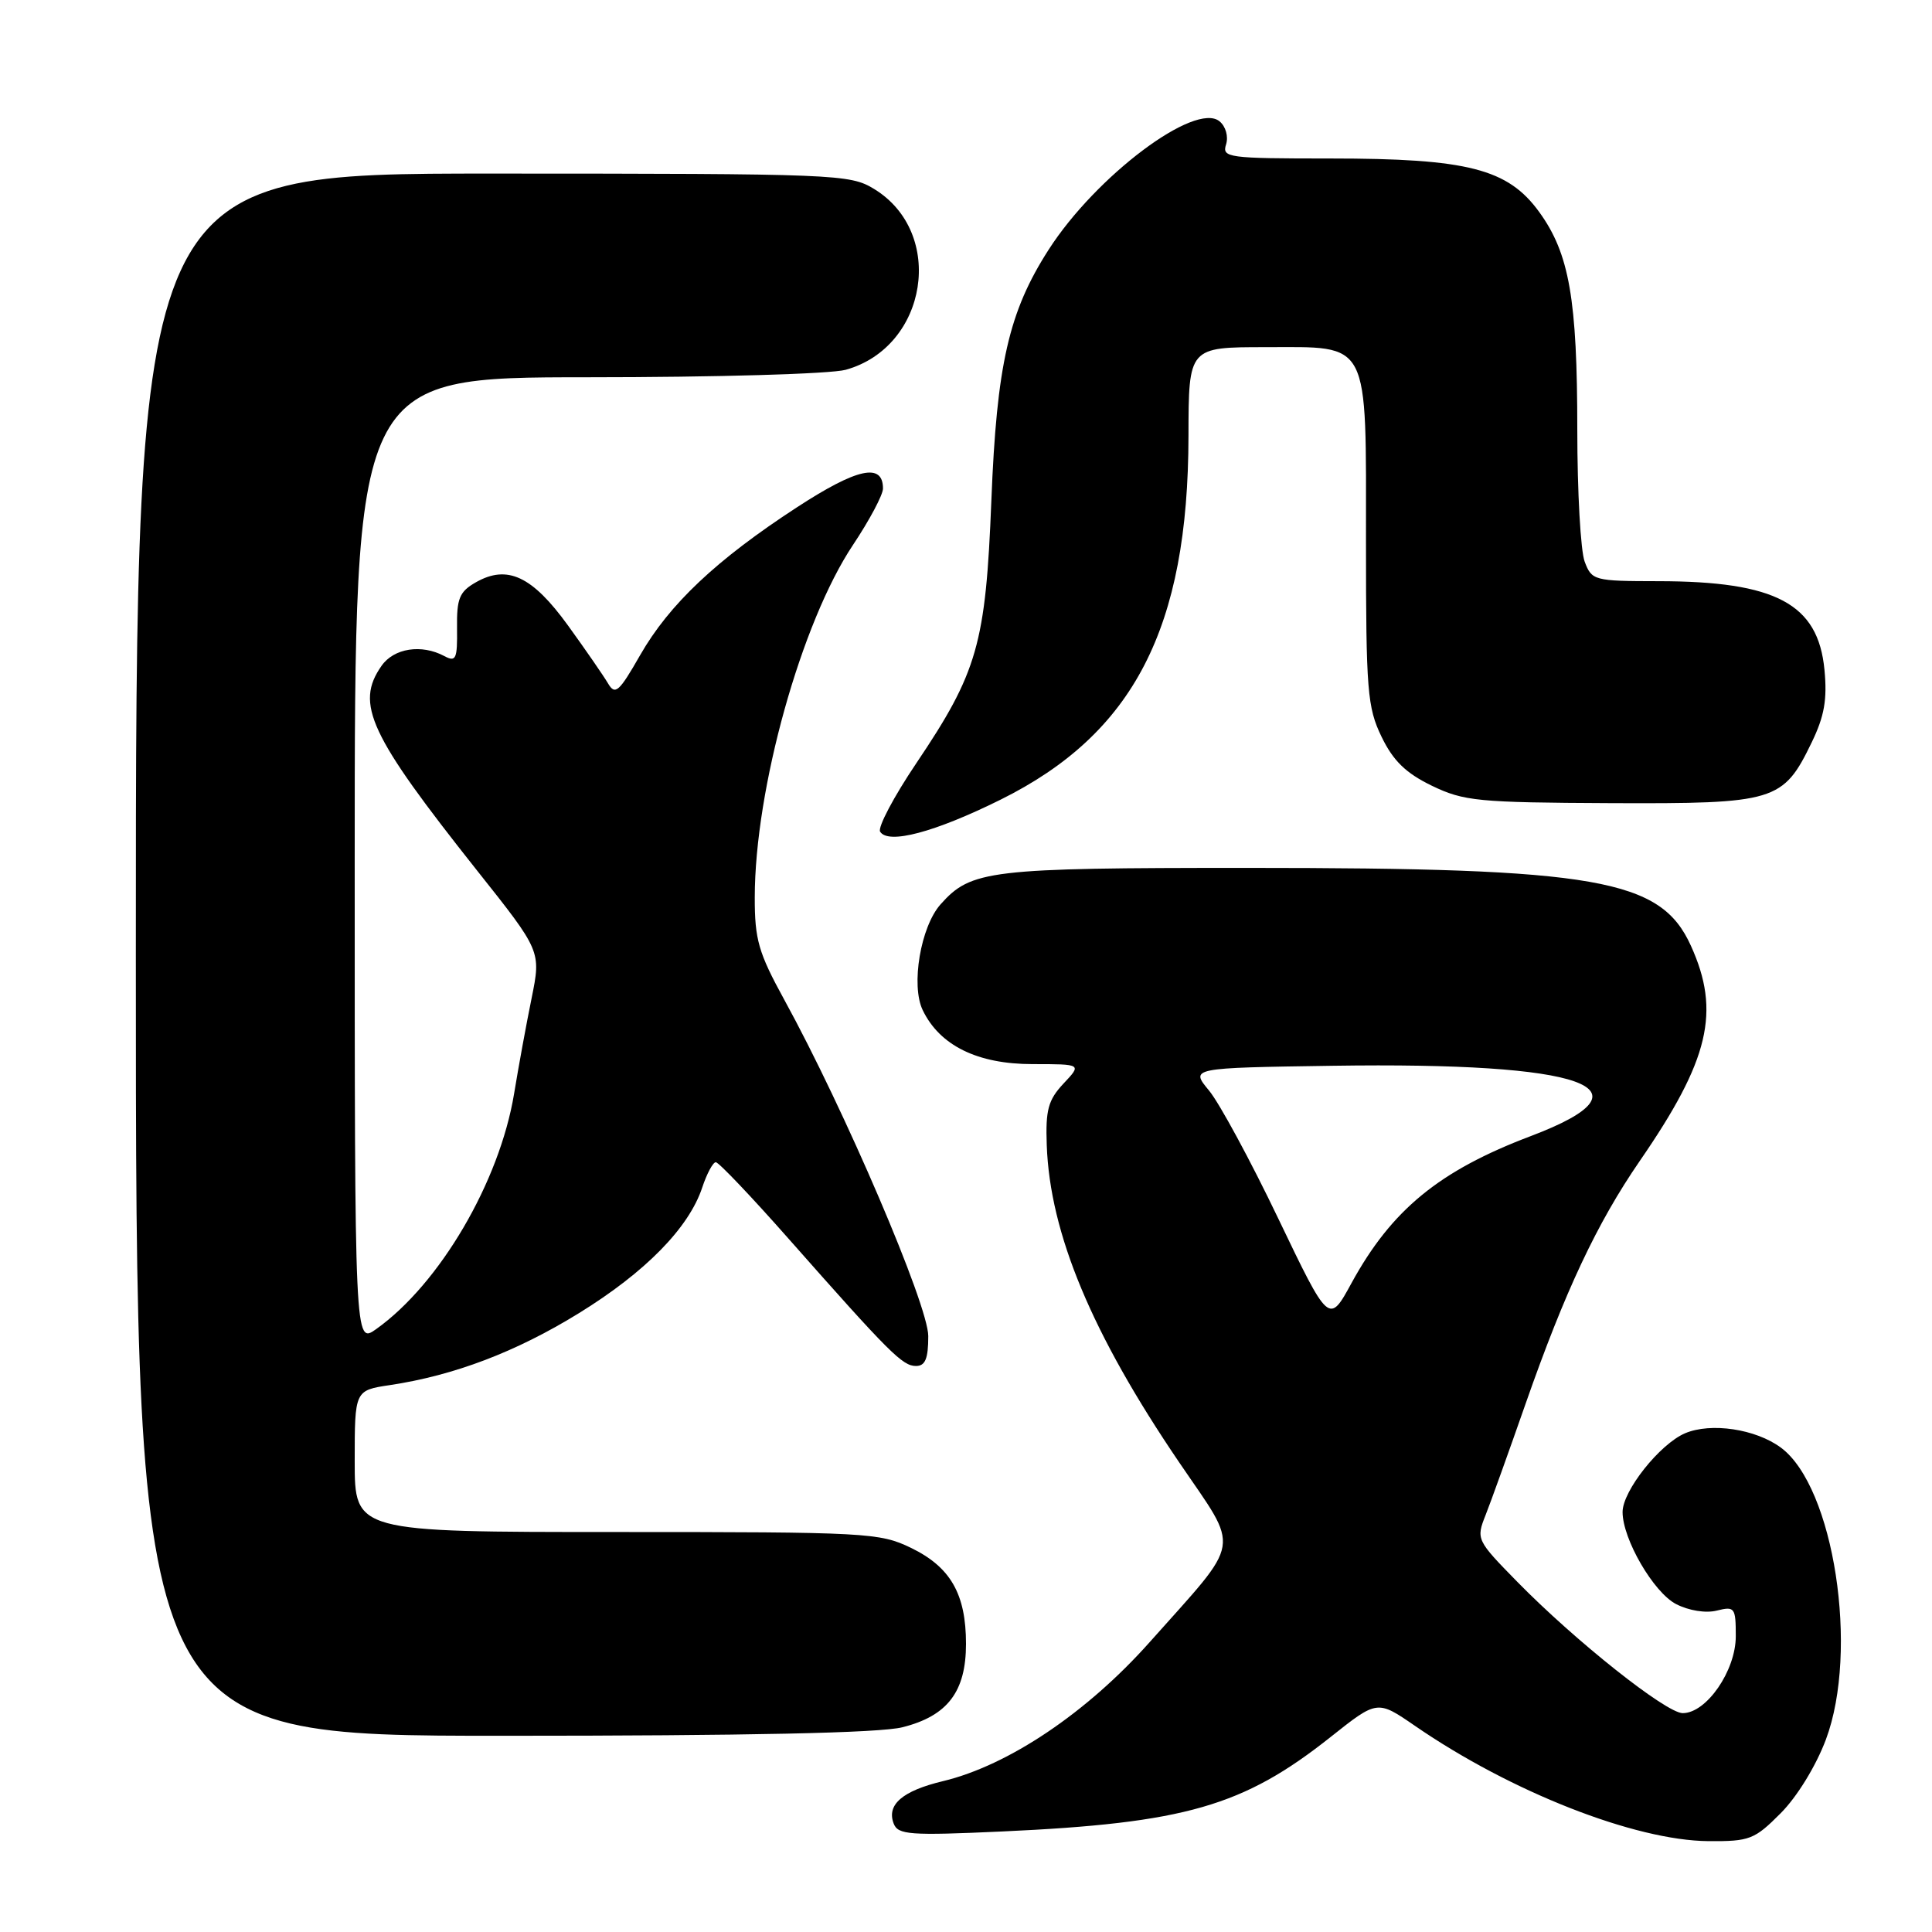 <?xml version="1.0" encoding="UTF-8" standalone="no"?>
<!DOCTYPE svg PUBLIC "-//W3C//DTD SVG 1.1//EN" "http://www.w3.org/Graphics/SVG/1.1/DTD/svg11.dtd" >
<svg xmlns="http://www.w3.org/2000/svg" xmlns:xlink="http://www.w3.org/1999/xlink" version="1.1" viewBox="0 0 256 256">
 <g >
 <path fill="currentColor"
d=" M 235.96 240.25 C 238.13 238.07 240.63 233.99 241.94 230.50 C 246.35 218.71 243.01 197.02 235.98 191.82 C 232.63 189.34 226.70 188.46 223.27 189.92 C 219.92 191.36 215.00 197.55 215.00 200.35 C 215.00 203.94 219.10 211.00 222.09 212.55 C 223.78 213.42 226.03 213.78 227.49 213.41 C 229.86 212.82 230.00 213.01 230.00 216.81 C 230.00 221.38 226.12 227.00 222.97 227.00 C 220.77 227.00 208.72 217.43 201.03 209.58 C 195.64 204.08 195.58 203.95 196.85 200.75 C 197.56 198.96 199.94 192.32 202.15 186.00 C 207.38 171.06 211.61 162.07 217.28 153.83 C 226.50 140.45 228.02 134.05 224.05 125.31 C 220.04 116.46 211.69 115.00 165.24 115.00 C 131.02 115.00 128.68 115.28 124.63 119.83 C 121.99 122.79 120.68 130.55 122.26 133.84 C 124.52 138.54 129.52 141.00 136.82 141.00 C 143.35 141.00 143.35 141.00 140.92 143.58 C 138.89 145.75 138.53 147.06 138.70 151.74 C 139.12 163.44 144.67 176.74 156.24 193.76 C 164.38 205.74 164.72 203.67 152.34 217.59 C 144.02 226.94 133.62 233.93 124.95 236.01 C 119.57 237.30 117.45 239.13 118.42 241.64 C 118.99 243.12 120.54 243.24 132.78 242.68 C 157.02 241.57 164.74 239.35 176.34 230.14 C 182.50 225.25 182.50 225.25 187.50 228.69 C 200.19 237.43 216.62 243.88 226.37 243.96 C 231.84 244.00 232.48 243.75 235.96 240.25 Z  M 119.58 228.87 C 125.55 227.37 128.00 224.16 128.00 217.82 C 128.00 211.22 125.95 207.64 120.71 205.10 C 116.55 203.09 114.89 203.00 81.68 203.00 C 47.00 203.00 47.00 203.00 47.00 193.61 C 47.00 184.23 47.00 184.23 51.68 183.53 C 60.19 182.25 68.39 179.13 76.68 174.02 C 85.50 168.59 91.28 162.70 93.05 157.35 C 93.66 155.51 94.47 154.00 94.85 154.00 C 95.23 154.00 99.58 158.57 104.52 164.17 C 117.90 179.32 119.59 181.00 121.37 181.00 C 122.60 181.00 123.00 180.04 123.00 177.04 C 123.00 172.93 111.92 147.04 103.91 132.45 C 100.51 126.25 100.00 124.50 100.01 118.91 C 100.02 104.53 106.18 82.46 113.03 72.20 C 115.21 68.93 117.00 65.57 117.00 64.73 C 117.00 61.28 113.58 62.02 105.60 67.22 C 94.93 74.17 88.68 80.06 84.81 86.83 C 82.02 91.71 81.51 92.15 80.57 90.56 C 79.98 89.56 77.60 86.11 75.27 82.89 C 70.53 76.34 67.23 74.79 63.07 77.15 C 60.87 78.40 60.51 79.29 60.56 83.24 C 60.61 87.34 60.42 87.76 58.87 86.93 C 55.85 85.32 52.20 85.88 50.56 88.22 C 47.02 93.27 48.93 97.34 63.23 115.37 C 71.70 126.03 71.70 126.03 70.44 132.27 C 69.74 135.69 68.70 141.39 68.12 144.92 C 66.19 156.60 58.27 170.11 49.85 176.11 C 47.00 178.14 47.00 178.14 47.00 114.07 C 47.00 50.00 47.00 50.00 77.75 49.99 C 94.92 49.99 110.07 49.55 112.06 49.00 C 122.95 45.97 125.32 30.82 115.81 25.03 C 112.61 23.08 110.88 23.01 65.25 23.00 C 18.00 23.00 18.00 23.00 18.00 126.50 C 18.00 230.00 18.00 230.00 66.56 230.00 C 99.22 230.00 116.58 229.63 119.58 228.87 Z  M 132.56 105.97 C 150.22 97.22 157.45 83.23 157.48 57.75 C 157.50 46.00 157.50 46.00 167.69 46.00 C 181.67 46.00 181.00 44.69 181.00 71.91 C 181.00 91.53 181.18 93.73 183.06 97.62 C 184.60 100.81 186.28 102.44 189.72 104.11 C 193.97 106.16 195.81 106.34 213.41 106.42 C 235.26 106.51 236.27 106.21 240.07 98.35 C 241.74 94.90 242.13 92.68 241.75 88.74 C 240.91 80.00 235.31 77.02 219.73 77.01 C 211.23 77.00 210.92 76.92 209.98 74.43 C 209.44 73.02 209.00 65.17 209.00 56.98 C 209.00 39.64 207.95 33.61 203.96 28.10 C 199.80 22.36 194.49 21.00 176.25 21.00 C 162.68 21.00 161.90 20.89 162.46 19.14 C 162.79 18.09 162.42 16.76 161.60 16.08 C 158.39 13.42 145.21 23.32 138.94 33.10 C 133.67 41.31 132.07 48.30 131.36 66.34 C 130.61 85.31 129.54 89.06 121.41 101.14 C 118.43 105.56 116.28 109.64 116.62 110.20 C 117.69 111.92 123.84 110.29 132.56 105.97 Z  M 169.39 161.49 C 165.71 153.80 161.57 146.15 160.20 144.50 C 157.71 141.50 157.71 141.50 176.60 141.22 C 210.12 140.72 219.73 144.14 202.83 150.54 C 190.70 155.13 184.40 160.30 179.09 170.00 C 176.10 175.48 176.10 175.48 169.39 161.49 Z "/>
</g>
</svg>